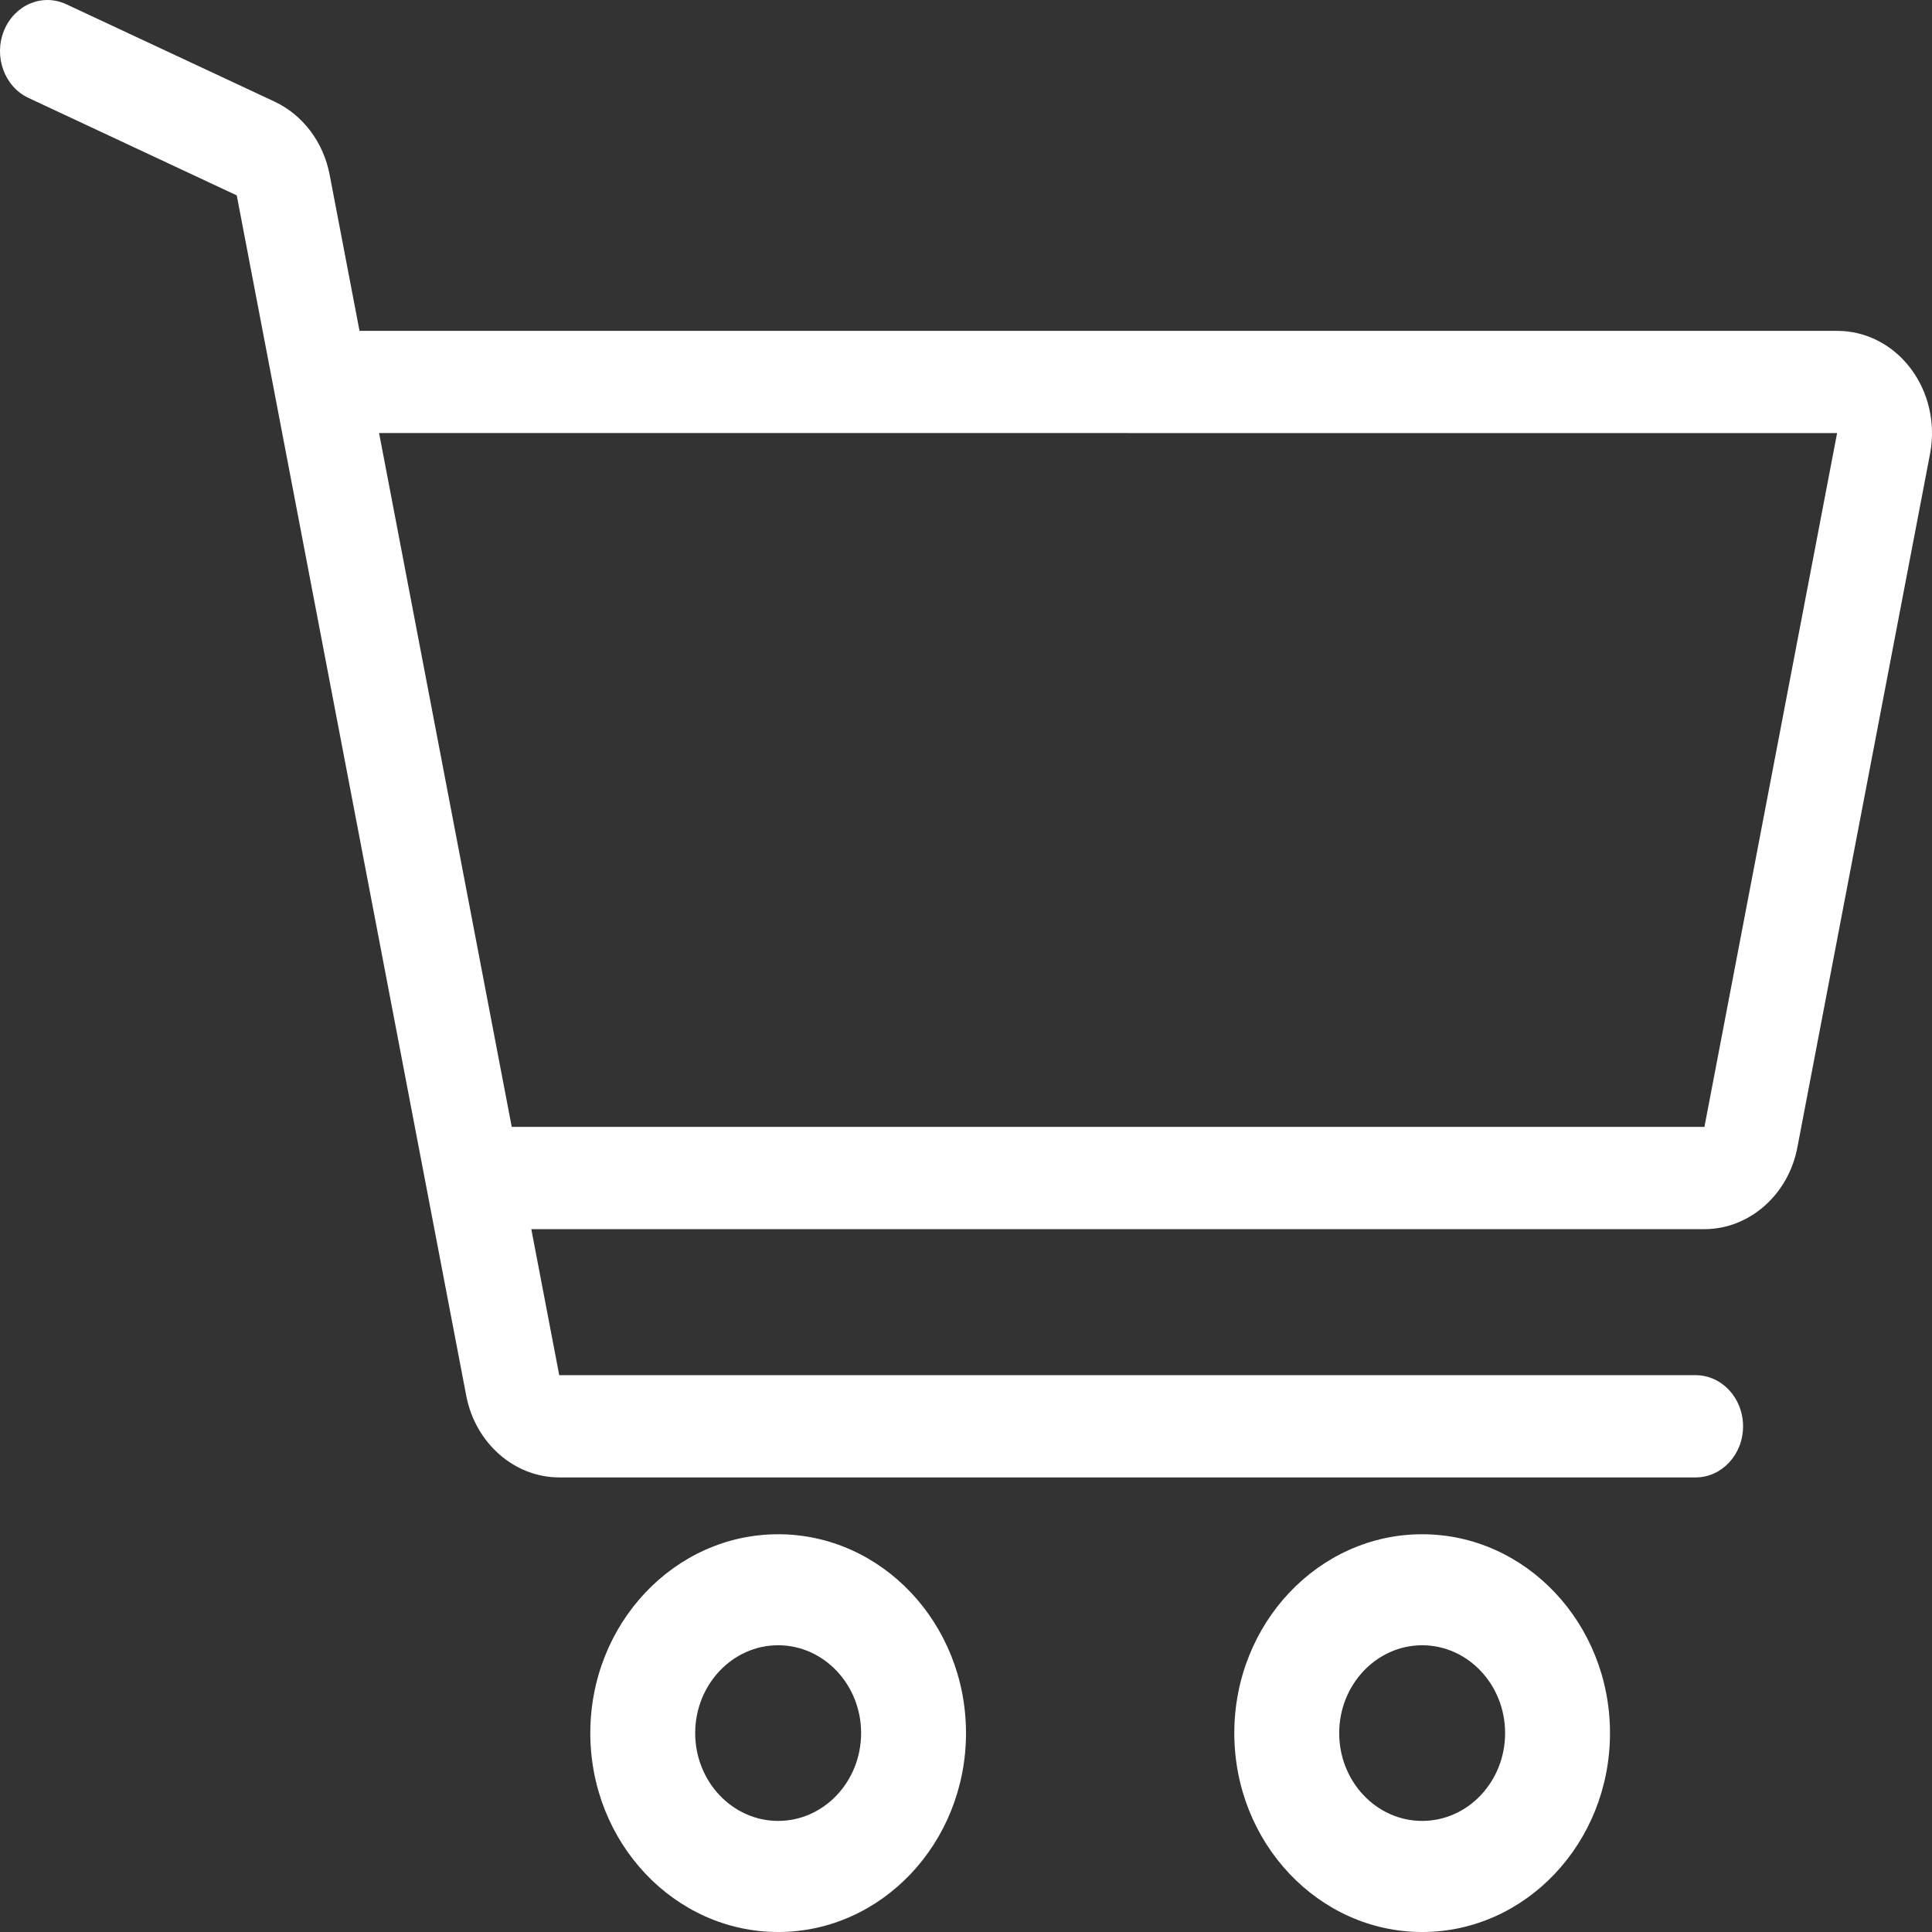 <svg width="24" height="24" viewBox="0 0 24 24" fill="none" xmlns="http://www.w3.org/2000/svg">
<rect x="0" y="0" width="24" height="24" fill="#333333" stroke="none"/>
<path d="M9.667 19.059C8.38 19.059 7.333 20.167 7.333 21.529C7.333 22.892 8.38 24 9.667 24C10.953 24 12 22.892 12 21.529C12 20.167 10.953 19.059 9.667 19.059ZM9.667 22.62C9.098 22.62 8.636 22.131 8.636 21.529C8.636 20.928 9.098 20.438 9.667 20.438C10.235 20.438 10.697 20.928 10.697 21.529C10.697 22.131 10.235 22.62 9.667 22.62Z" fill="white"/>
<path d="M17.667 19.059C16.38 19.059 15.333 20.167 15.333 21.529C15.333 22.892 16.38 24 17.667 24C18.953 24 20 22.892 20 21.529C20 20.167 18.953 19.059 17.667 19.059ZM17.667 22.62C17.098 22.62 16.636 22.131 16.636 21.529C16.636 20.928 17.099 20.438 17.667 20.438C18.235 20.438 18.697 20.928 18.697 21.529C18.697 22.131 18.235 22.62 17.667 22.62Z" fill="white"/>
<path d="M23.735 4.577C23.51 4.28 23.177 4.11 22.821 4.11H4.466L4.095 2.171C4.018 1.766 3.762 1.427 3.41 1.262L0.824 0.053C0.525 -0.087 0.178 0.061 0.049 0.382C-0.081 0.704 0.056 1.078 0.355 1.217L2.941 2.427L5.792 17.339C5.905 17.927 6.39 18.353 6.947 18.353H21.064C21.389 18.353 21.653 18.069 21.653 17.718C21.653 17.367 21.389 17.083 21.064 17.083H6.947L6.6 15.269H21.173C21.73 15.269 22.215 14.843 22.327 14.256L23.976 5.636C24.047 5.26 23.959 4.874 23.735 4.577ZM21.173 13.999H6.357L4.709 5.379L22.821 5.38L21.173 13.999Z" fill="white"/>
</svg>
